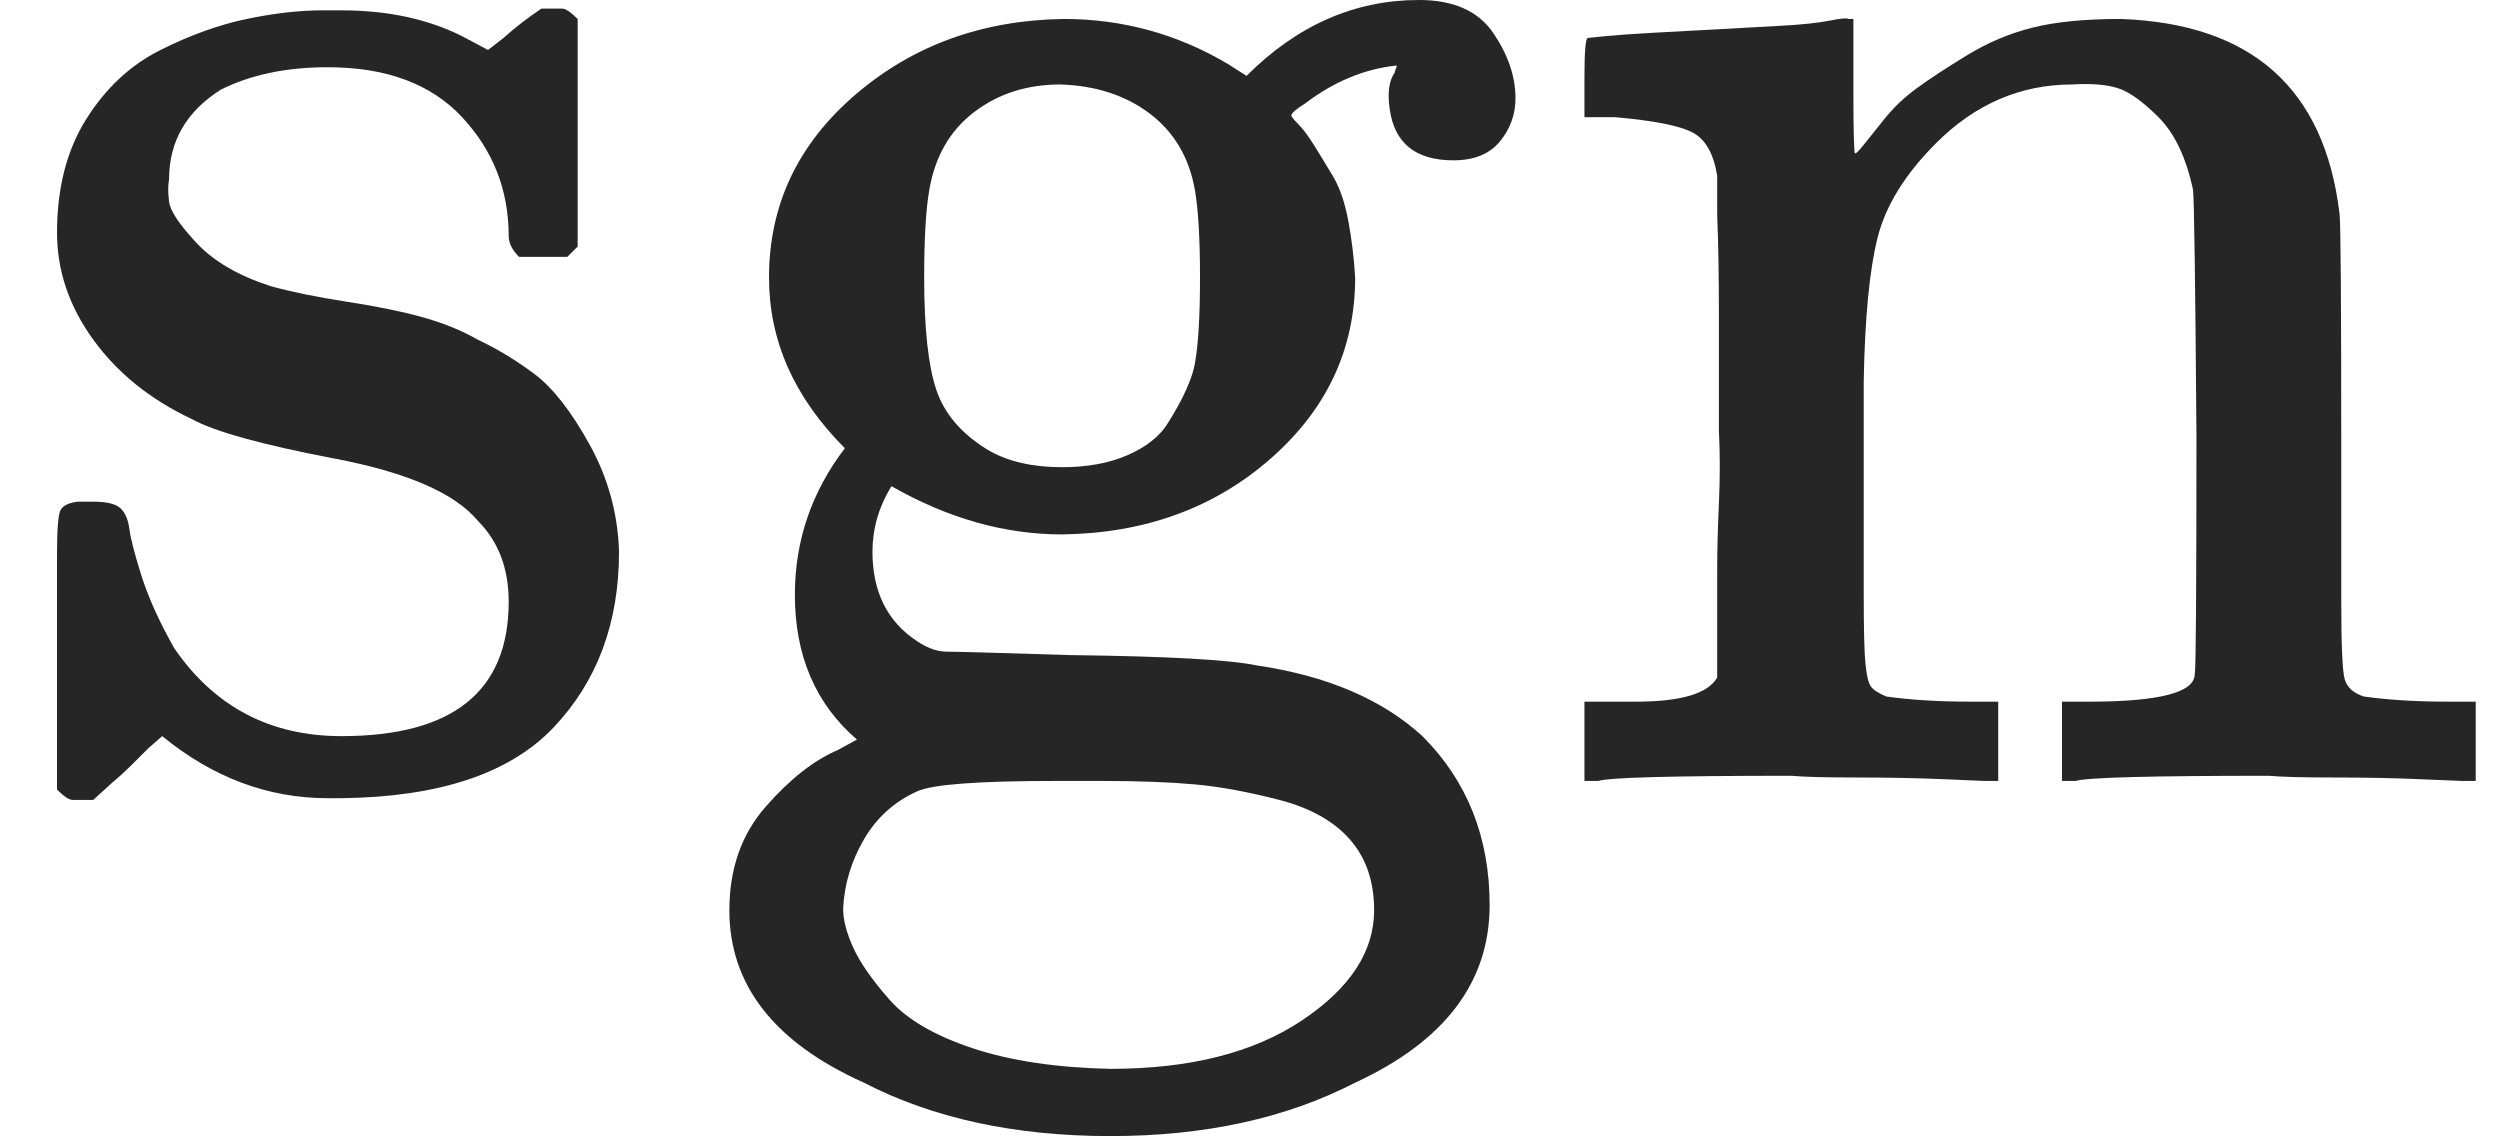 <?xml version="1.0" encoding="UTF-8" standalone="no"?>
<svg
   xmlns:dc="http://purl.org/dc/elements/1.1/"
   xmlns:cc="http://creativecommons.org/ns#"
   xmlns:rdf="http://www.w3.org/1999/02/22-rdf-syntax-ns#"
   xmlns:svg="http://www.w3.org/2000/svg"
   xmlns="http://www.w3.org/2000/svg"
   xmlns:xlink="http://www.w3.org/1999/xlink"
   xmlns:sodipodi="http://sodipodi.sourceforge.net/DTD/sodipodi-0.dtd"
   xmlns:inkscape="http://www.inkscape.org/namespaces/inkscape"
   style="vertical-align: -0.466ex"
   width="3.281ex"
   height="1.491ex"
   role="img"
   focusable="false"
   viewBox="0 -453 1450 659"
   id="svg21298"
   version="1.1"
   inkscape:version="0.91 r13725"
   sodipodi:docname="sgn_dark.svg">
  <sodipodi:namedview
     pagecolor="#ffffff"
     bordercolor="#666666"
     borderopacity="1"
     objecttolerance="10"
     gridtolerance="10"
     guidetolerance="10"
     inkscape:pageopacity="0"
     inkscape:pageshadow="2"
     inkscape:window-width="1867"
     inkscape:window-height="1056"
     id="namedview21323"
     showgrid="false"
     inkscape:zoom="0.20551724"
     inkscape:cx="725"
     inkscape:cy="329.5"
     inkscape:window-x="53"
     inkscape:window-y="24"
     inkscape:window-maximized="1"
     inkscape:current-layer="svg21298" />
  <defs
     id="defs21300">
    <path
       id="MJX-1-TEX-N-73"
       d="M295 316Q295 356 268 385T190 414Q154 414 128 401Q98 382 98 349Q97 344 98 336T114 312T157 287Q175 282 201 278T245 269T277 256Q294 248 310 236T342 195T359 133Q359 71 321 31T198 -10H190Q138 -10 94 26L86 19L77 10Q71 4 65 -1L54 -11H46H42Q39 -11 33 -5V74V132Q33 153 35 157T45 162H54Q66 162 70 158T75 146T82 119T101 77Q136 26 198 26Q295 26 295 104Q295 133 277 151Q257 175 194 187T111 210Q75 227 54 256T33 318Q33 357 50 384T93 424T143 442T187 447H198Q238 447 268 432L283 424L292 431Q302 440 314 448H322H326Q329 448 335 442V310L329 304H301Q295 310 295 316Z" />
    <path
       id="MJX-1-TEX-N-67"
       d="M329 409Q373 453 429 453Q459 453 472 434T485 396Q485 382 476 371T449 360Q416 360 412 390Q410 404 415 411Q415 412 416 414V415Q388 412 363 393Q355 388 355 386Q355 385 359 381T368 369T379 351T388 325T392 292Q392 230 343 187T222 143Q172 143 123 171Q112 153 112 133Q112 98 138 81Q147 75 155 75T227 73Q311 72 335 67Q396 58 431 26Q470 -13 470 -72Q470 -139 392 -175Q332 -206 250 -206Q167 -206 107 -175Q29 -140 29 -75Q29 -39 50 -15T92 18L103 24Q67 55 67 108Q67 155 96 193Q52 237 52 292Q52 355 102 398T223 442Q274 442 318 416L329 409ZM299 343Q294 371 273 387T221 404Q192 404 171 388T145 343Q142 326 142 292Q142 248 149 227T179 192Q196 182 222 182Q244 182 260 189T283 207T294 227T299 242Q302 258 302 292T299 343ZM403 -75Q403 -50 389 -34T348 -11T299 -2T245 0H218Q151 0 138 -6Q118 -15 107 -34T95 -74Q95 -84 101 -97T122 -127T170 -155T250 -167Q319 -167 361 -139T403 -75Z" />
    <path
       id="MJX-1-TEX-N-6E"
       d="M41 46H55Q94 46 102 60V68Q102 77 102 91T102 122T103 161T103 203Q103 234 103 269T102 328V351Q99 370 88 376T43 385H25V408Q25 431 27 431L37 432Q47 433 65 434T102 436Q119 437 138 438T167 441T178 442H181V402Q181 364 182 364T187 369T199 384T218 402T247 421T285 437Q305 442 336 442Q450 438 463 329Q464 322 464 190V104Q464 66 466 59T477 49Q498 46 526 46H542V0H534L510 1Q487 2 460 2T422 3Q319 3 310 0H302V46H318Q379 46 379 62Q380 64 380 200Q379 335 378 343Q372 371 358 385T334 402T308 404Q263 404 229 370Q202 343 195 315T187 232V168V108Q187 78 188 68T191 55T200 49Q221 46 249 46H265V0H257L234 1Q210 2 183 2T145 3Q42 3 33 0H25V46H41Z" />
    <filter
       style="color-interpolation-filters:sRGB;"
       inkscape:label="Invert"
       id="filter21867">
      <feColorMatrix
         type="hueRotate"
         values="180"
         result="color1"
         id="feColorMatrix21869" />
      <feColorMatrix
         values="-1 0 0 0 1 0 0 -1 0 1 0 -1 0 0 1 -0.21 -0.72 -0.07 2 0 "
         result="color2"
         id="feColorMatrix21871" />
    </filter>
  </defs>
  <g
     stroke="currentColor"
     fill="currentColor"
     stroke-width="0"
     transform="matrix(1 0 0 -1 0 0)"
     id="g21305"
     style="fill:#262626;stroke:#262626;filter:url(#filter21867)">
    <g
       data-mml-node="math"
       id="g21307"
       style="fill:#262626;stroke:#262626">
      <g
         data-mml-node="TeXAtom"
         data-mjx-texclass="ORD"
         id="g21309"
         style="fill:#262626;stroke:#262626">
        <g
           data-mml-node="mi"
           id="g21311"
           style="fill:#262626;stroke:#262626">
          <use
             xlink:href="#MJX-1-TEX-N-73"
             id="use21313"
             style="fill:#262626;stroke:#262626" />
        </g>
        <g
           data-mml-node="mi"
           transform="translate(394, 0)"
           id="g21315"
           style="fill:#262626;stroke:#262626">
          <use
             xlink:href="#MJX-1-TEX-N-67"
             id="use21317"
             style="fill:#262626;stroke:#262626" />
        </g>
        <g
           data-mml-node="mi"
           transform="translate(894, 0)"
           id="g21319"
           style="fill:#262626;stroke:#262626">
          <use
             xlink:href="#MJX-1-TEX-N-6E"
             id="use21321"
             style="fill:#262626;stroke:#262626" />
        </g>
      </g>
    </g>
  </g>
</svg>
